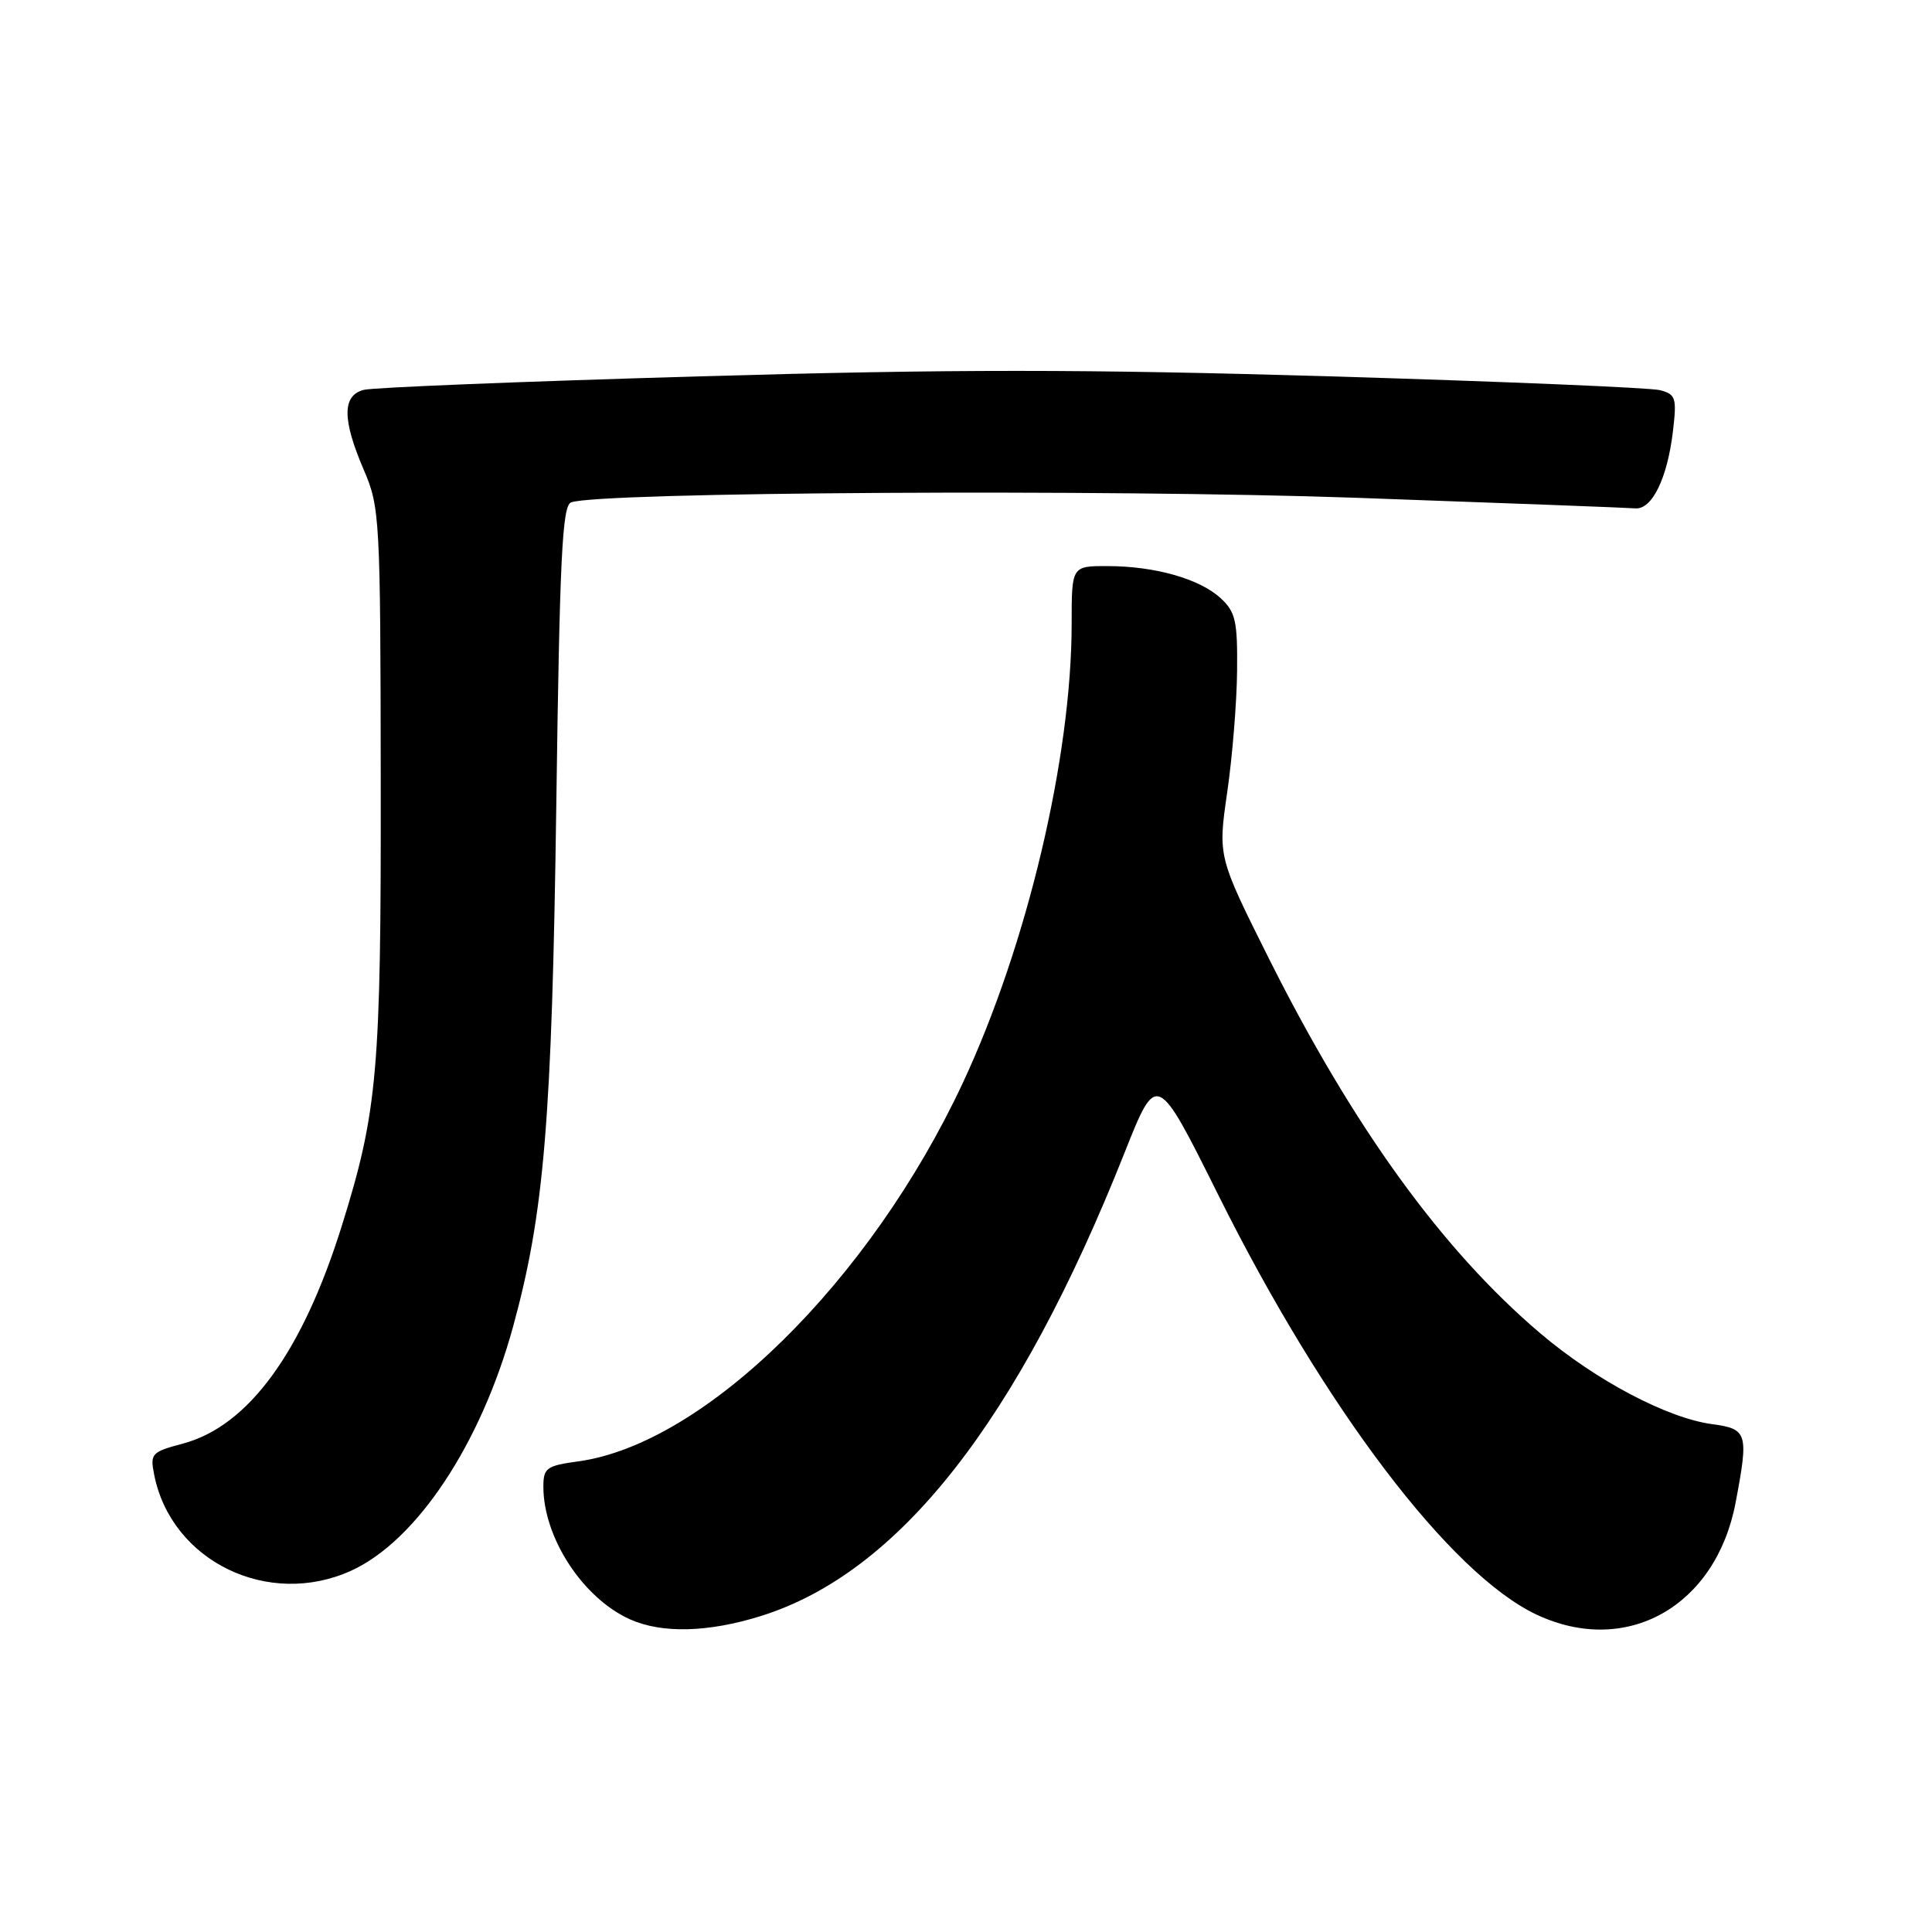 <?xml version="1.0" encoding="UTF-8" standalone="no"?>
<!DOCTYPE svg PUBLIC "-//W3C//DTD SVG 1.1//EN" "http://www.w3.org/Graphics/SVG/1.1/DTD/svg11.dtd" >
<svg xmlns="http://www.w3.org/2000/svg" xmlns:xlink="http://www.w3.org/1999/xlink" version="1.1" viewBox="0 0 256 256">
 <g >
 <path fill="currentColor"
d=" M 100.76 214.15 C 119.09 208.45 134.87 188.36 149.01 152.74 C 153.28 141.98 153.28 141.98 161.44 158.36 C 175.49 186.57 192.19 208.58 203.61 213.95 C 215.52 219.54 227.37 212.87 229.98 199.09 C 231.72 189.90 231.56 189.34 226.88 188.71 C 220.92 187.91 211.45 182.91 204.12 176.69 C 191.14 165.68 179.35 149.39 168.13 127.00 C 161.38 113.50 161.38 113.50 162.61 105.00 C 163.29 100.33 163.88 93.09 163.92 88.92 C 163.99 82.30 163.72 81.09 161.75 79.27 C 158.97 76.70 153.02 75.01 146.75 75.01 C 142.00 75.00 142.00 75.00 142.00 82.62 C 142.00 100.35 136.10 125.26 127.57 143.51 C 115.30 169.76 93.37 191.34 76.62 193.64 C 72.42 194.21 72.00 194.52 72.00 196.99 C 72.00 203.76 77.24 211.78 83.50 214.58 C 87.71 216.46 93.82 216.31 100.76 214.15 Z  M 46.52 208.13 C 55.19 204.19 63.71 191.36 67.98 175.81 C 72.11 160.75 73.13 148.48 73.71 106.81 C 74.16 73.86 74.50 67.02 75.67 66.57 C 79.27 65.19 146.87 64.80 179.73 65.96 C 199.11 66.65 215.74 67.28 216.69 67.36 C 218.90 67.54 220.93 63.39 221.67 57.17 C 222.20 52.71 222.05 52.25 219.96 51.70 C 218.71 51.37 199.06 50.55 176.31 49.87 C 143.68 48.91 126.02 48.90 92.67 49.87 C 69.41 50.54 49.40 51.34 48.19 51.66 C 45.33 52.41 45.34 55.59 48.20 62.25 C 50.33 67.21 50.41 68.53 50.45 103.44 C 50.50 142.00 50.04 147.24 45.27 162.50 C 40.04 179.20 32.91 188.96 24.25 191.28 C 20.05 192.40 19.87 192.60 20.44 195.46 C 22.73 206.88 35.55 213.11 46.52 208.13 Z "/>
</g>
</svg>